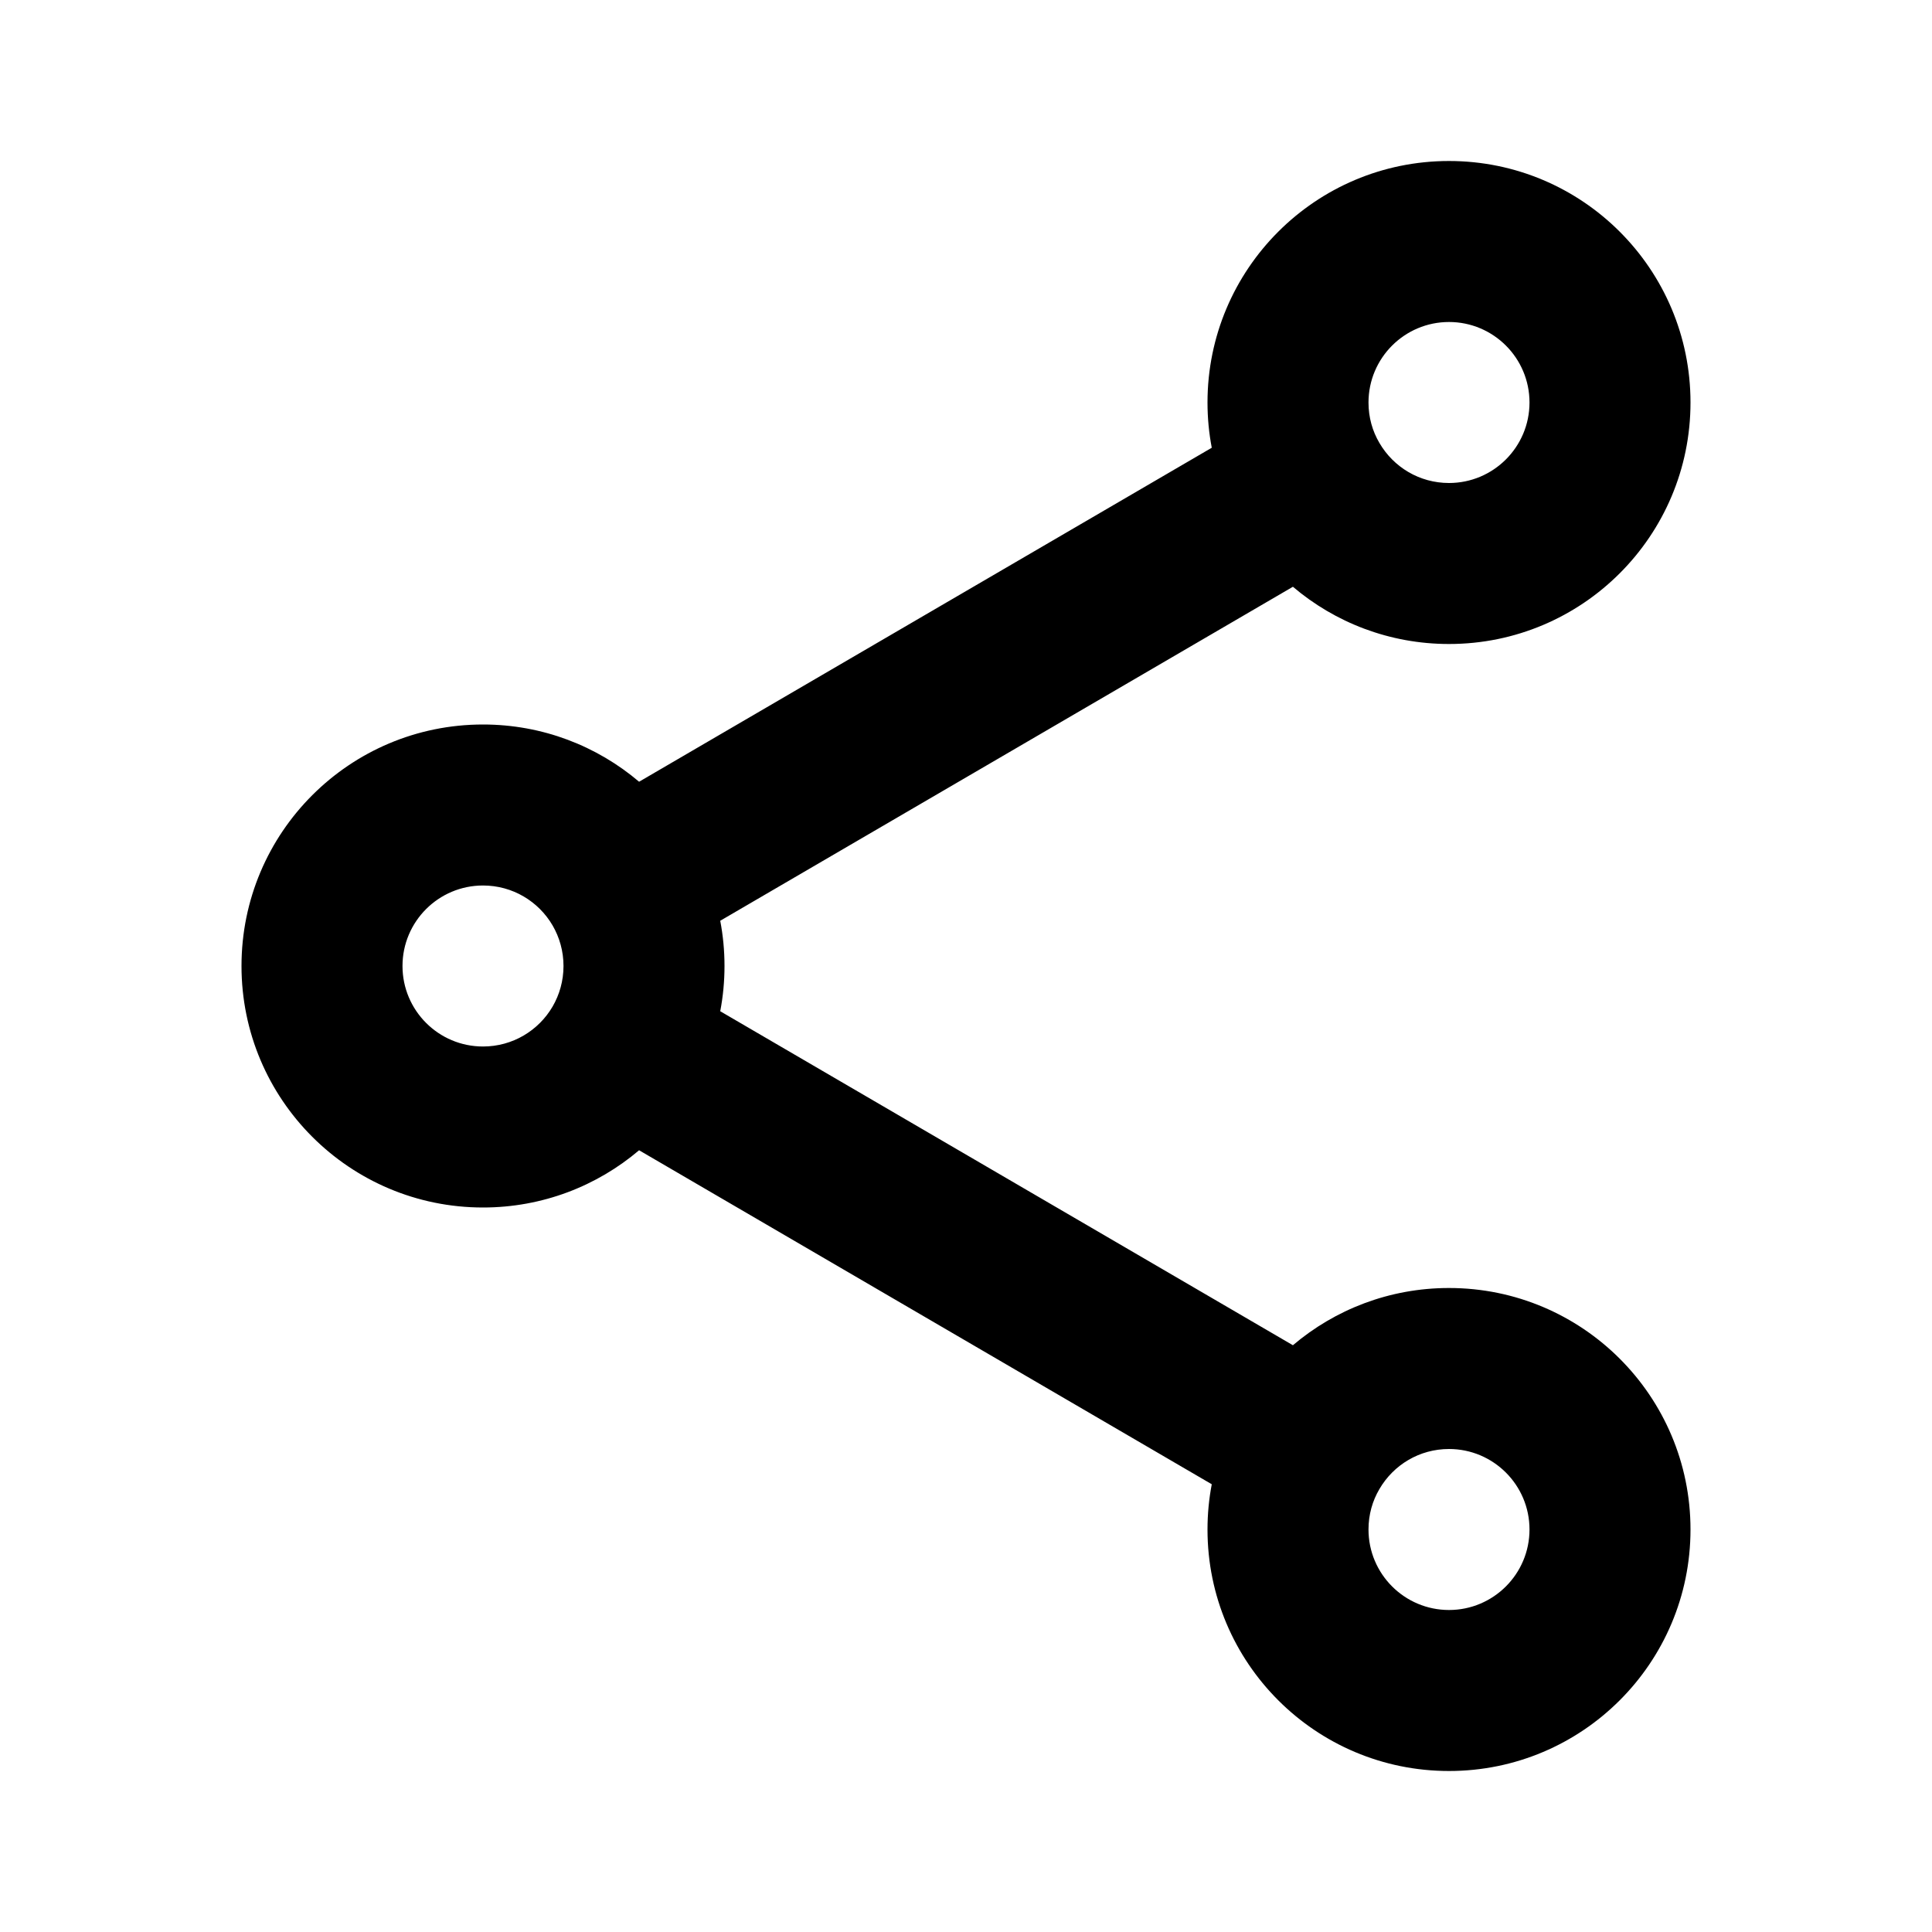 <svg width="24" height="24" viewBox="0 0 24 24" fill="none" xmlns="http://www.w3.org/2000/svg">
<path fill-rule="evenodd" clip-rule="evenodd" d="M15 5C15 3.343 16.343 2 18 2C19.657 2 21 3.343 21 5C21 6.657 19.657 8 18 8C17.26 8 16.583 7.732 16.061 7.289L8.947 11.438C8.982 11.621 9 11.808 9 12C9 12.192 8.982 12.379 8.947 12.562L16.061 16.711C16.583 16.268 17.26 16 18 16C19.657 16 21 17.343 21 19C21 20.657 19.657 22 18 22C16.343 22 15 20.657 15 19C15 18.808 15.018 18.621 15.053 18.438L7.939 14.289C7.417 14.732 6.74 15 6 15C4.343 15 3 13.657 3 12C3 10.343 4.343 9 6 9C6.74 9 7.417 9.268 7.939 9.711L15.053 5.562C15.018 5.379 15 5.192 15 5ZM18 4C17.448 4 17 4.448 17 5C17 5.185 17.049 5.356 17.136 5.503C17.311 5.803 17.633 6 18 6C18.552 6 19 5.552 19 5C19 4.448 18.552 4 18 4ZM6 11C5.448 11 5 11.448 5 12C5 12.552 5.448 13 6 13C6.367 13 6.69 12.803 6.865 12.503C6.95 12.356 7 12.185 7 12C7 11.815 6.95 11.644 6.865 11.497C6.69 11.197 6.367 11 6 11ZM18 18C17.633 18 17.311 18.197 17.136 18.497C17.049 18.644 17 18.815 17 19C17 19.552 17.448 20 18 20C18.552 20 19 19.552 19 19C19 18.448 18.552 18 18 18Z" fill="currentColor"/>
</svg>
